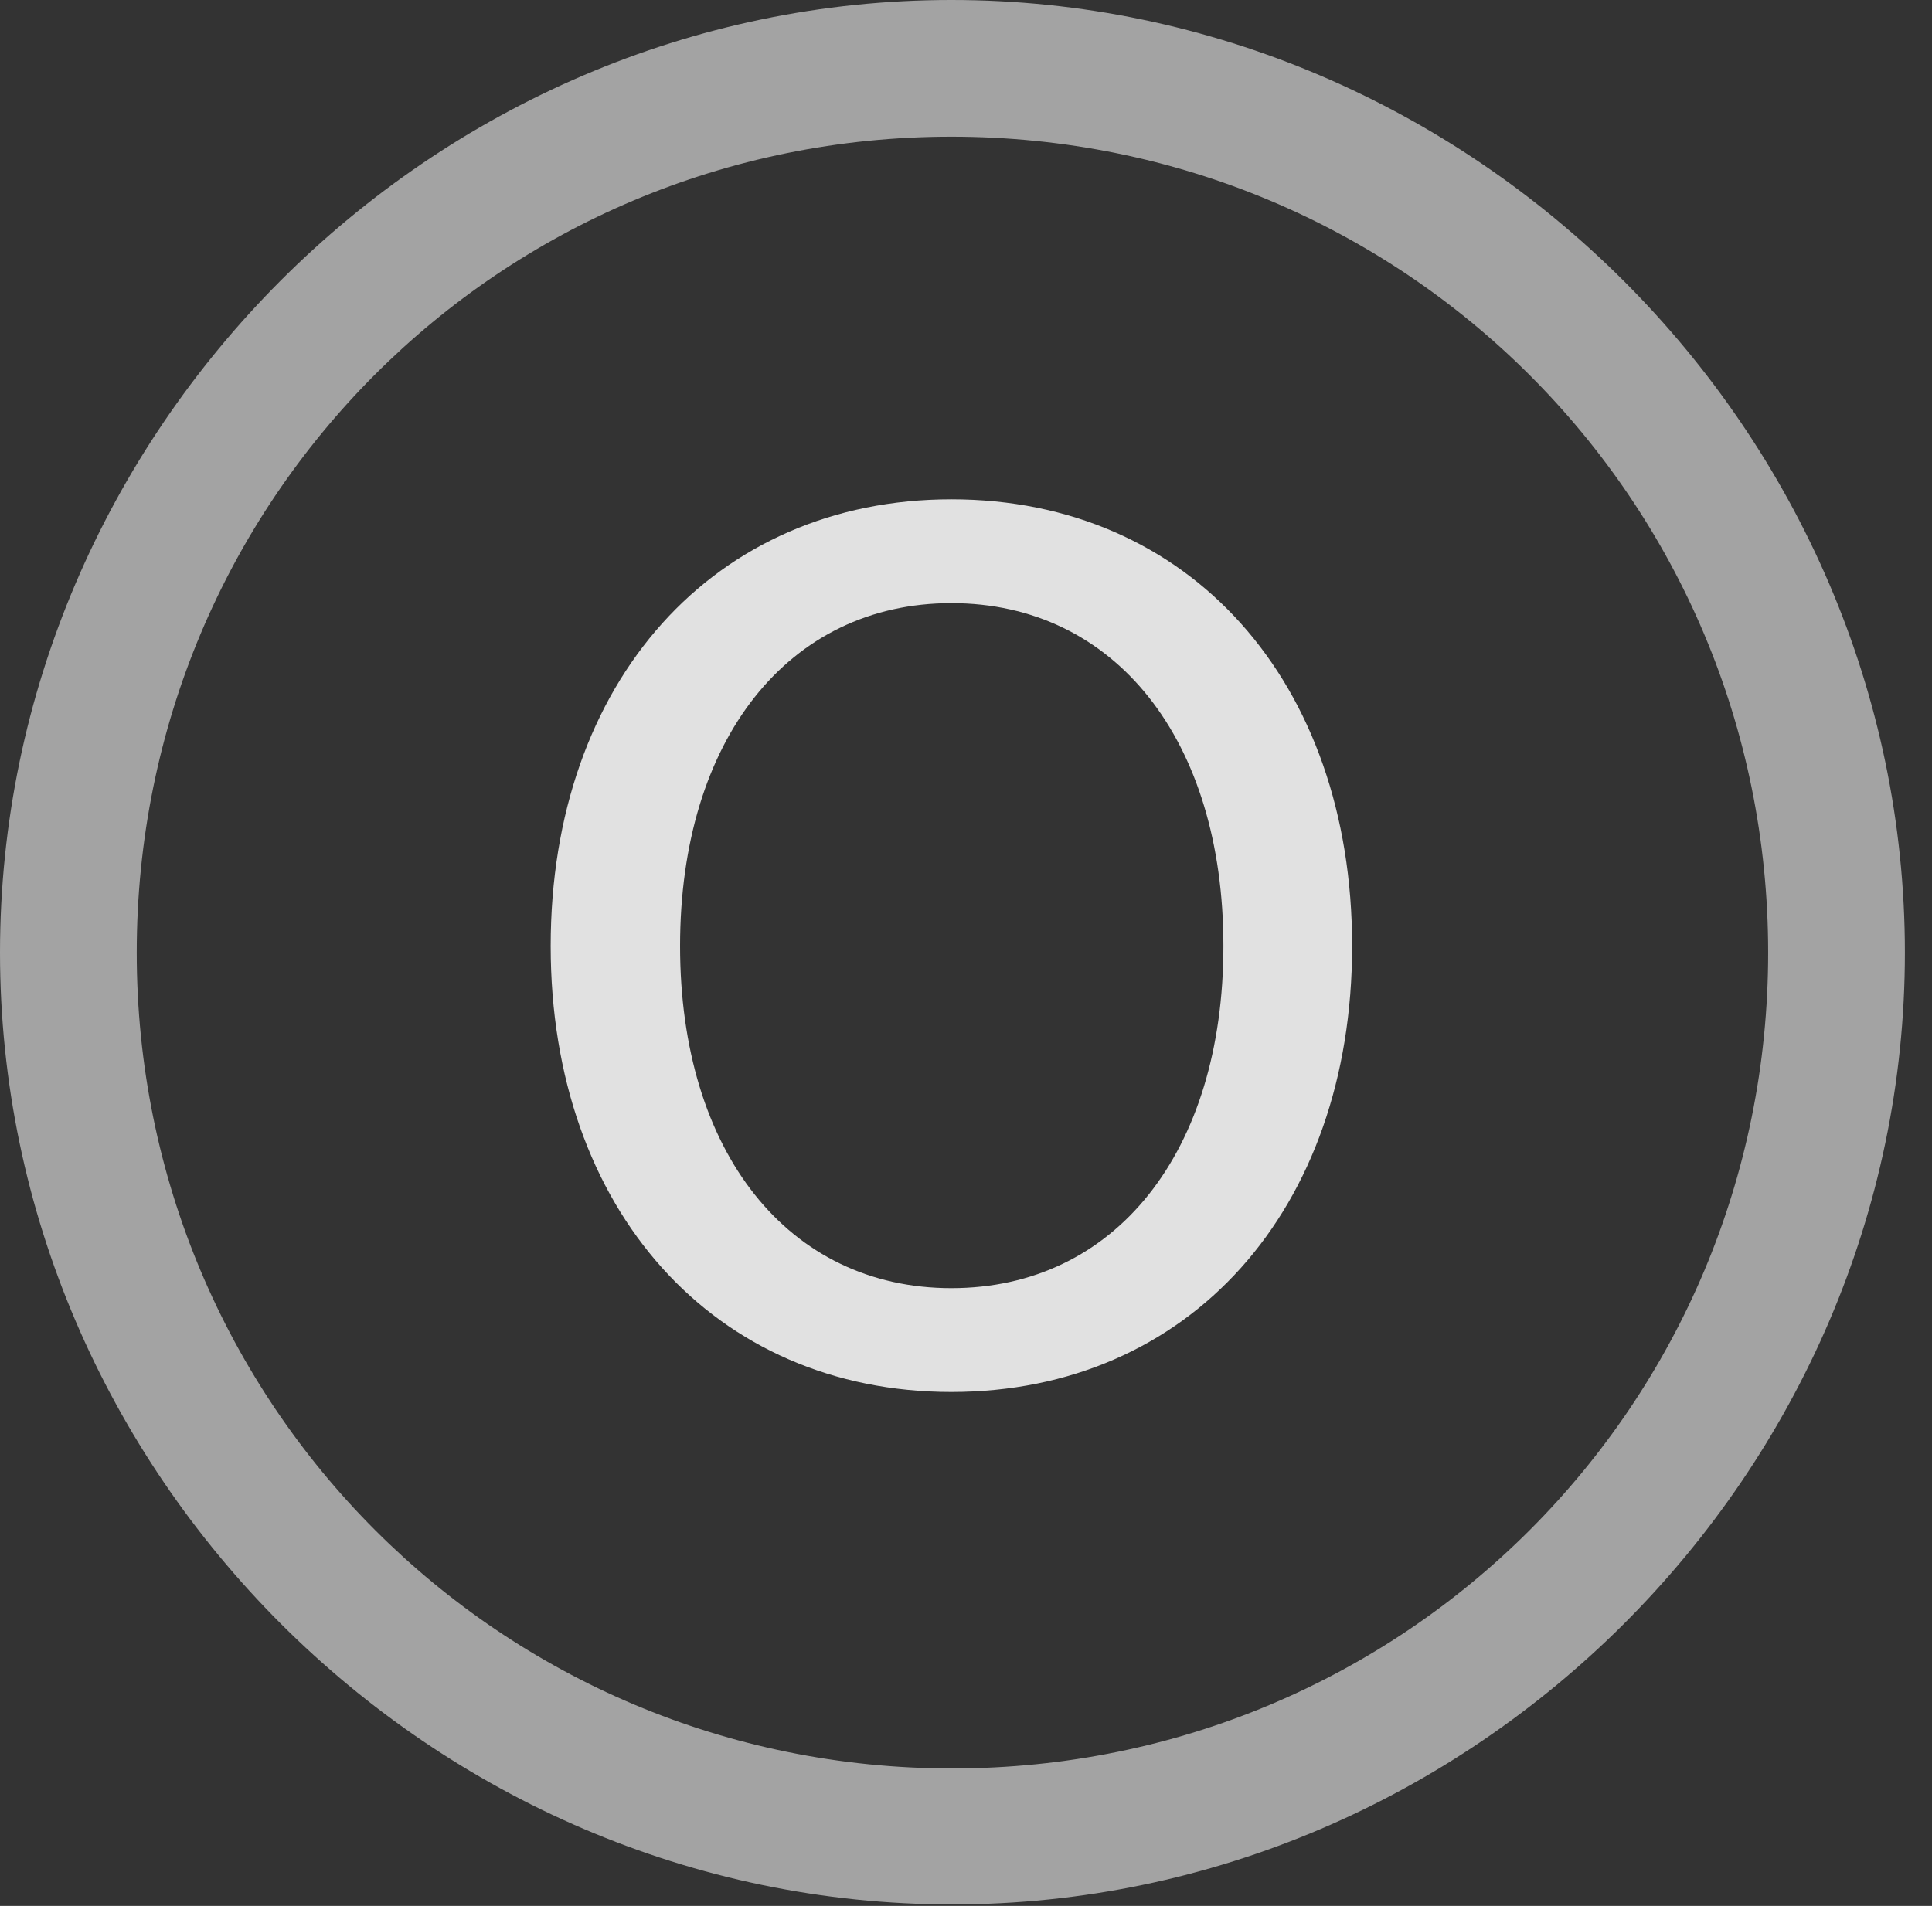 <?xml version="1.0" encoding="UTF-8"?>
<!--Generator: Apple Native CoreSVG 232.5-->
<!DOCTYPE svg
PUBLIC "-//W3C//DTD SVG 1.1//EN"
       "http://www.w3.org/Graphics/SVG/1.1/DTD/svg11.dtd">
<svg version="1.1" xmlns="http://www.w3.org/2000/svg" xmlns:xlink="http://www.w3.org/1999/xlink" width="25.801" height="25.459">
 <rect width="100%" height="100%" fill="#333333" stroke="none"/>
 <g>
  <rect height="25.459" opacity="0" width="25.801" x="0" y="0"/>
  <path d="M12.715 25.439C19.678 25.439 25.439 19.678 25.439 12.725C25.439 5.762 19.668 0 12.705 0C5.752 0 0 5.762 0 12.725C0 19.678 5.762 25.439 12.715 25.439ZM12.715 23.623C6.68 23.623 1.826 18.76 1.826 12.725C1.826 6.68 6.67 1.826 12.705 1.826C18.75 1.826 23.613 6.68 23.613 12.725C23.613 18.76 18.76 23.623 12.715 23.623Z" fill="#ffffff" fill-opacity="0.55"/>
  <path d="M12.705 18.594C15.879 18.594 18.057 16.162 18.057 12.637C18.057 9.102 15.879 6.67 12.705 6.67C9.541 6.67 7.354 9.102 7.354 12.637C7.354 16.162 9.541 18.594 12.705 18.594ZM12.705 17.207C10.527 17.207 9.082 15.391 9.082 12.637C9.082 9.883 10.527 8.057 12.705 8.057C14.893 8.057 16.338 9.883 16.338 12.637C16.338 15.391 14.893 17.207 12.705 17.207Z" fill="#ffffff" fill-opacity="0.85"/>
 </g>
</svg>
